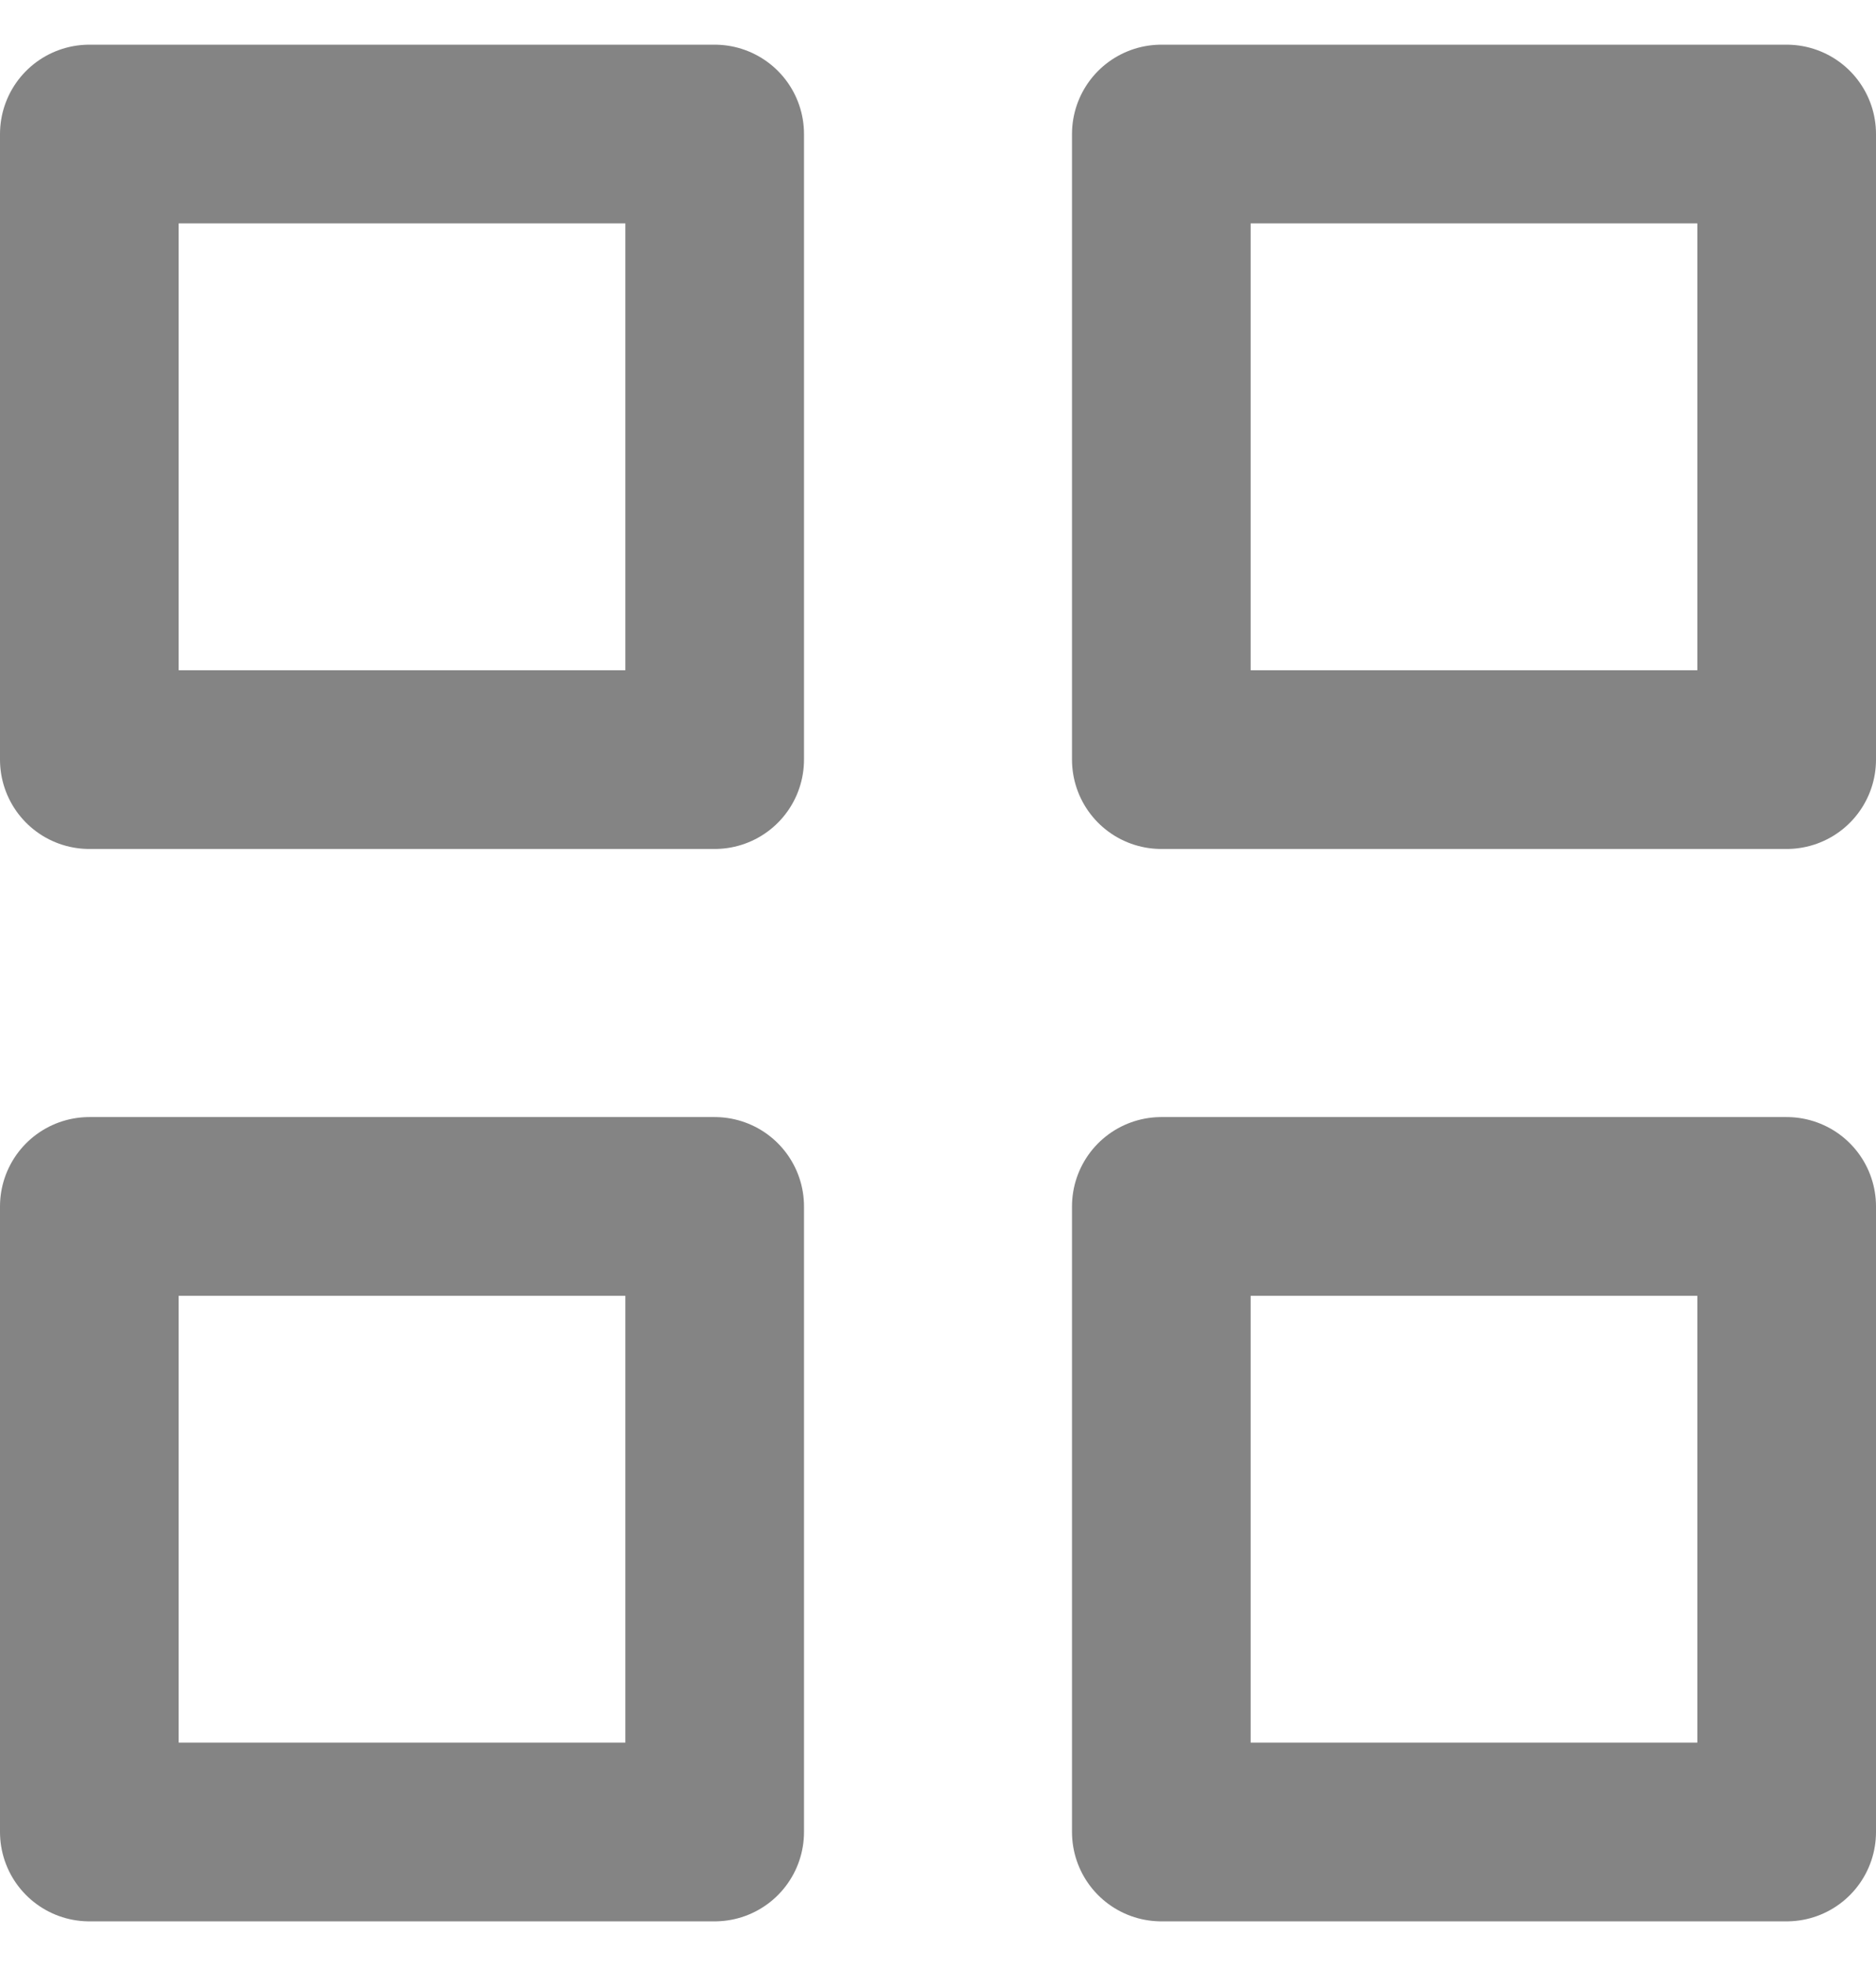 <svg width="21" height="22" viewBox="0 0 21 22" fill="none" xmlns="http://www.w3.org/2000/svg">
<path d="M20 1.5H13V8.5H20V1.5Z" stroke="#848484" stroke-width="2" stroke-linecap="round" stroke-linejoin="round"/>
<path d="M20 13.5H13V20.5H20V13.5Z" stroke="#848484" stroke-width="2" stroke-linecap="round" stroke-linejoin="round"/>
<path d="M8 1.5H1V8.5H8V1.5Z" stroke="#848484" stroke-width="2" stroke-linecap="round" stroke-linejoin="round"/>
<path d="M8 13.5H1V20.5H8V13.5Z" stroke="#848484" stroke-width="2" stroke-linecap="round" stroke-linejoin="round"/>
</svg>
